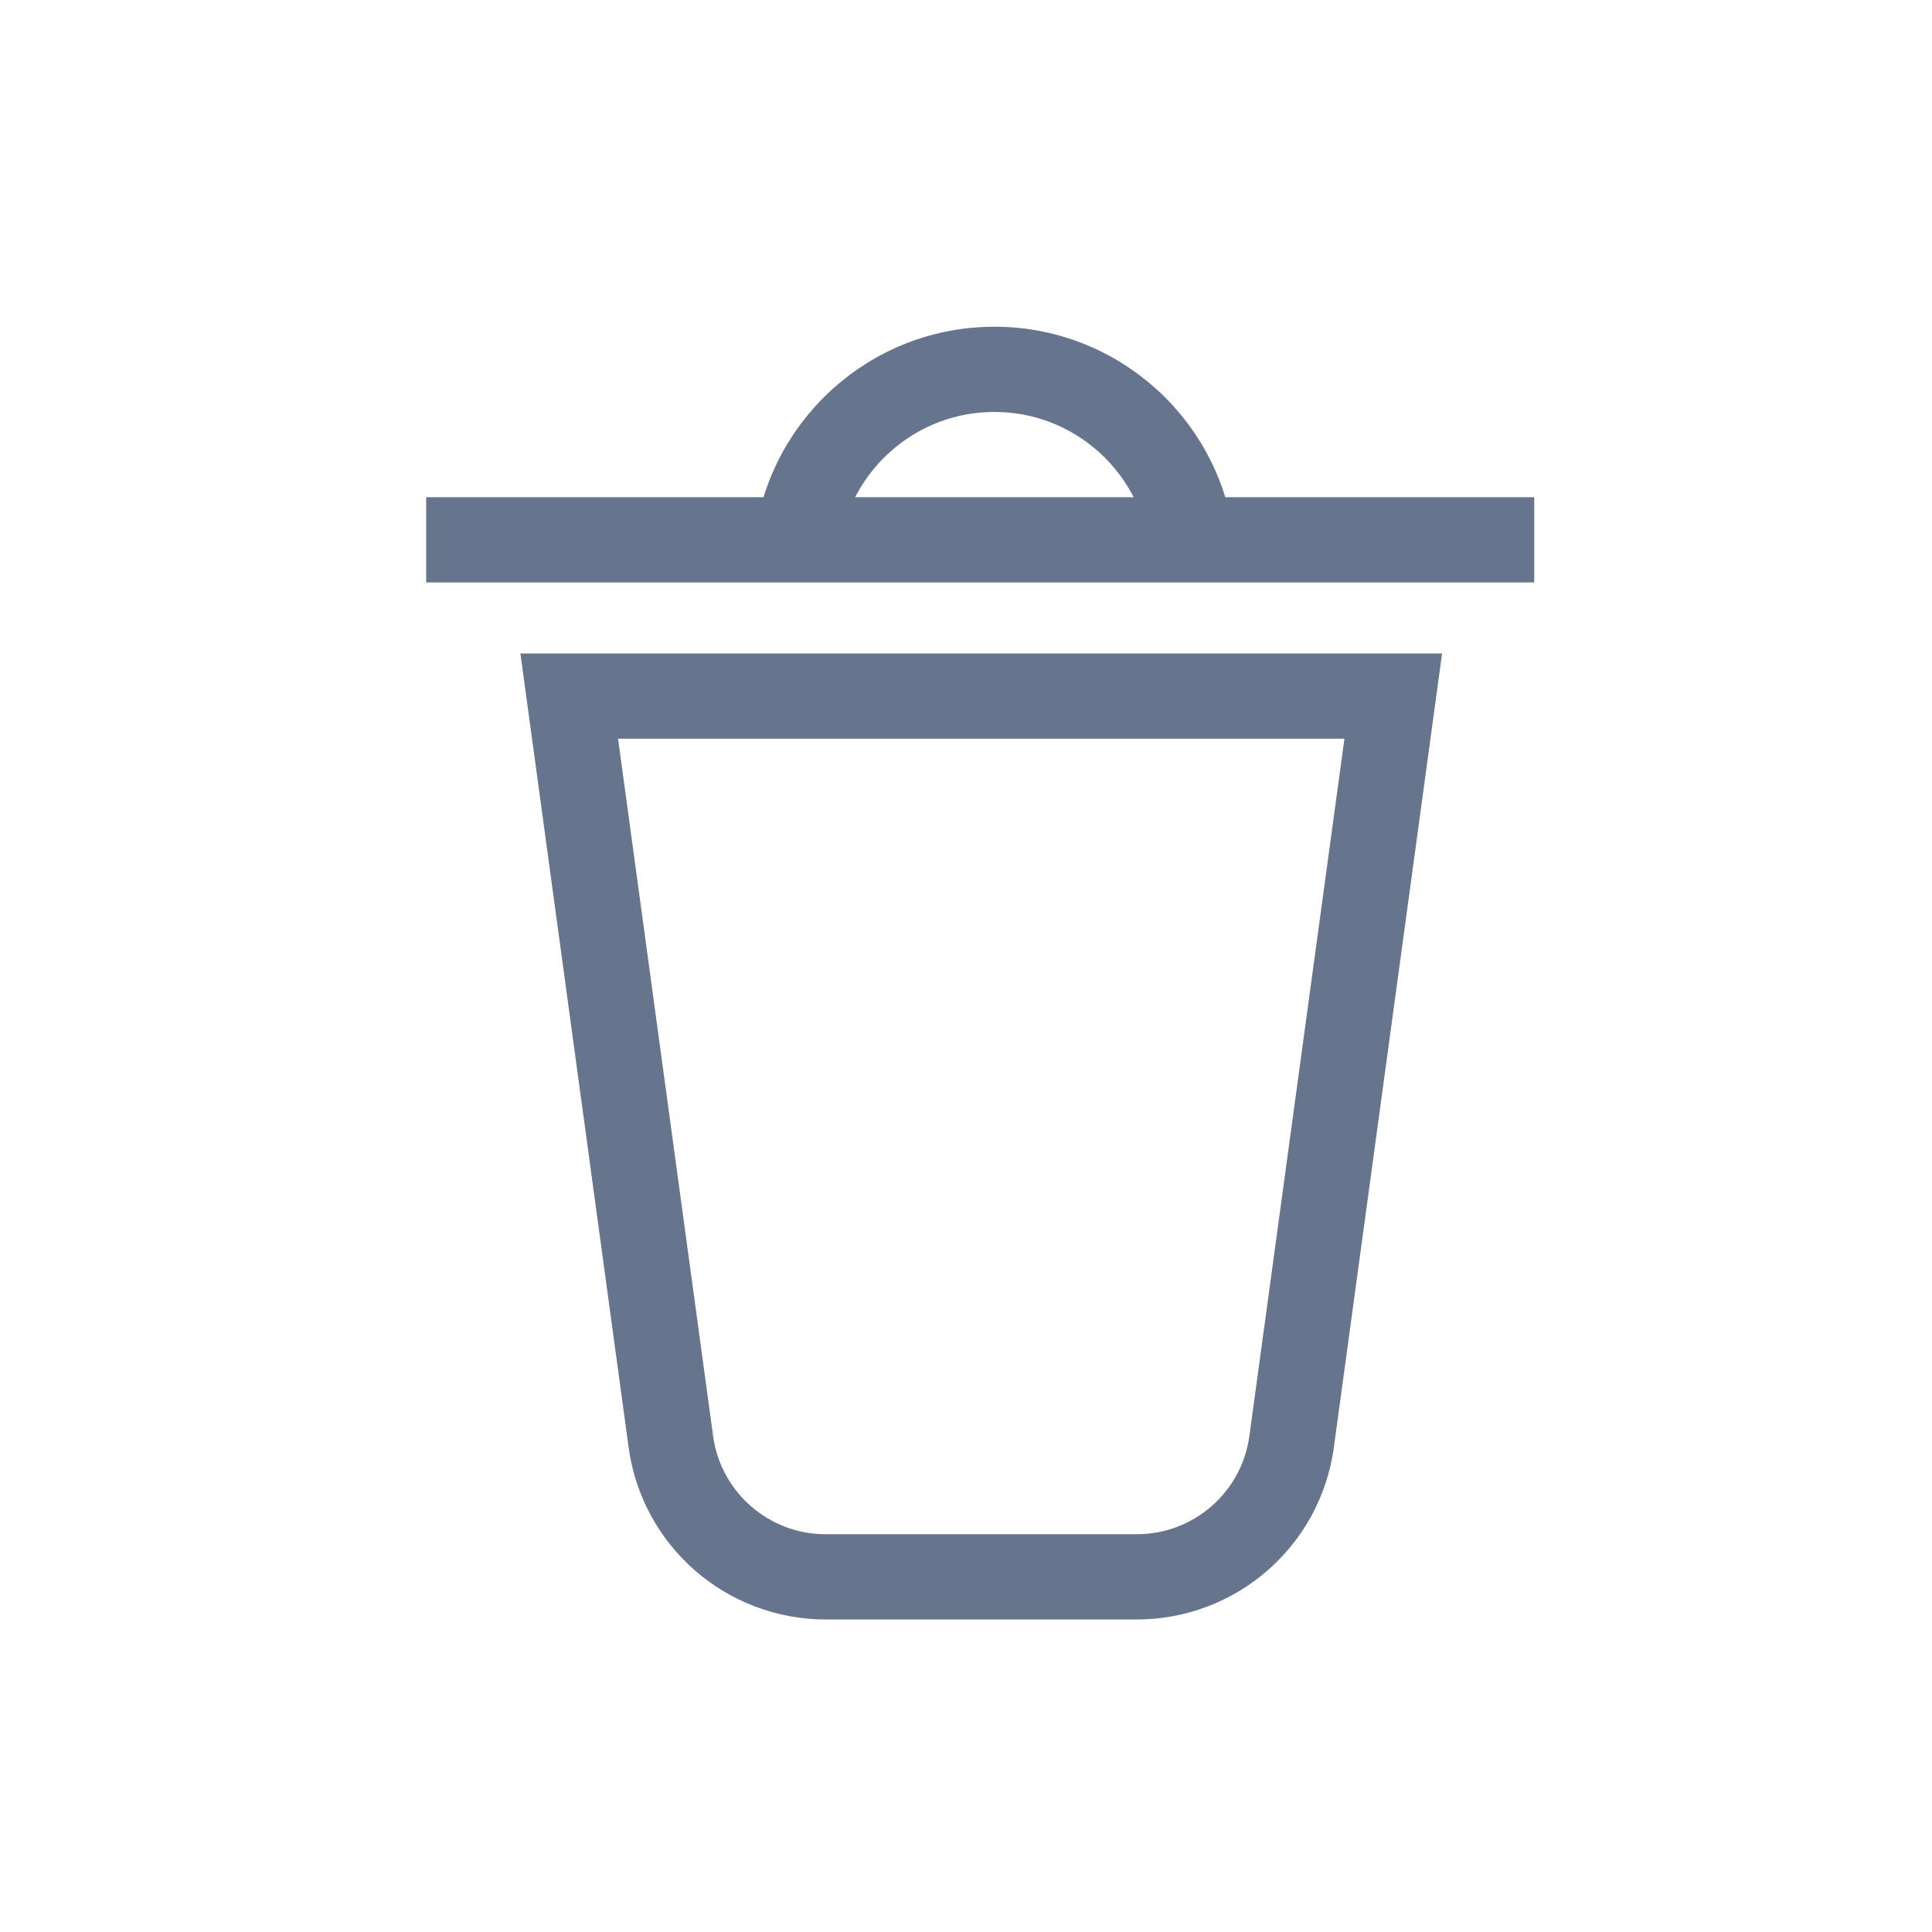 <svg width="68" height="68" viewBox="0 0 68 68" fill="none" xmlns="http://www.w3.org/2000/svg">
<path d="M49.038 24.5L45.461 50.743C45.09 53.468 42.762 55.5 40.011 55.5H29.062C26.311 55.5 23.984 53.468 23.612 50.743L20.035 24.5H49.038Z" stroke="#66748E" stroke-width="3"/>
<path d="M15 19H54" stroke="#66748E" stroke-width="3"/>
<path d="M42 20V20C42 16.134 38.866 13 35 13V13C31.134 13 28 16.134 28 20V20" stroke="#66748E" stroke-width="3"/>
</svg>
